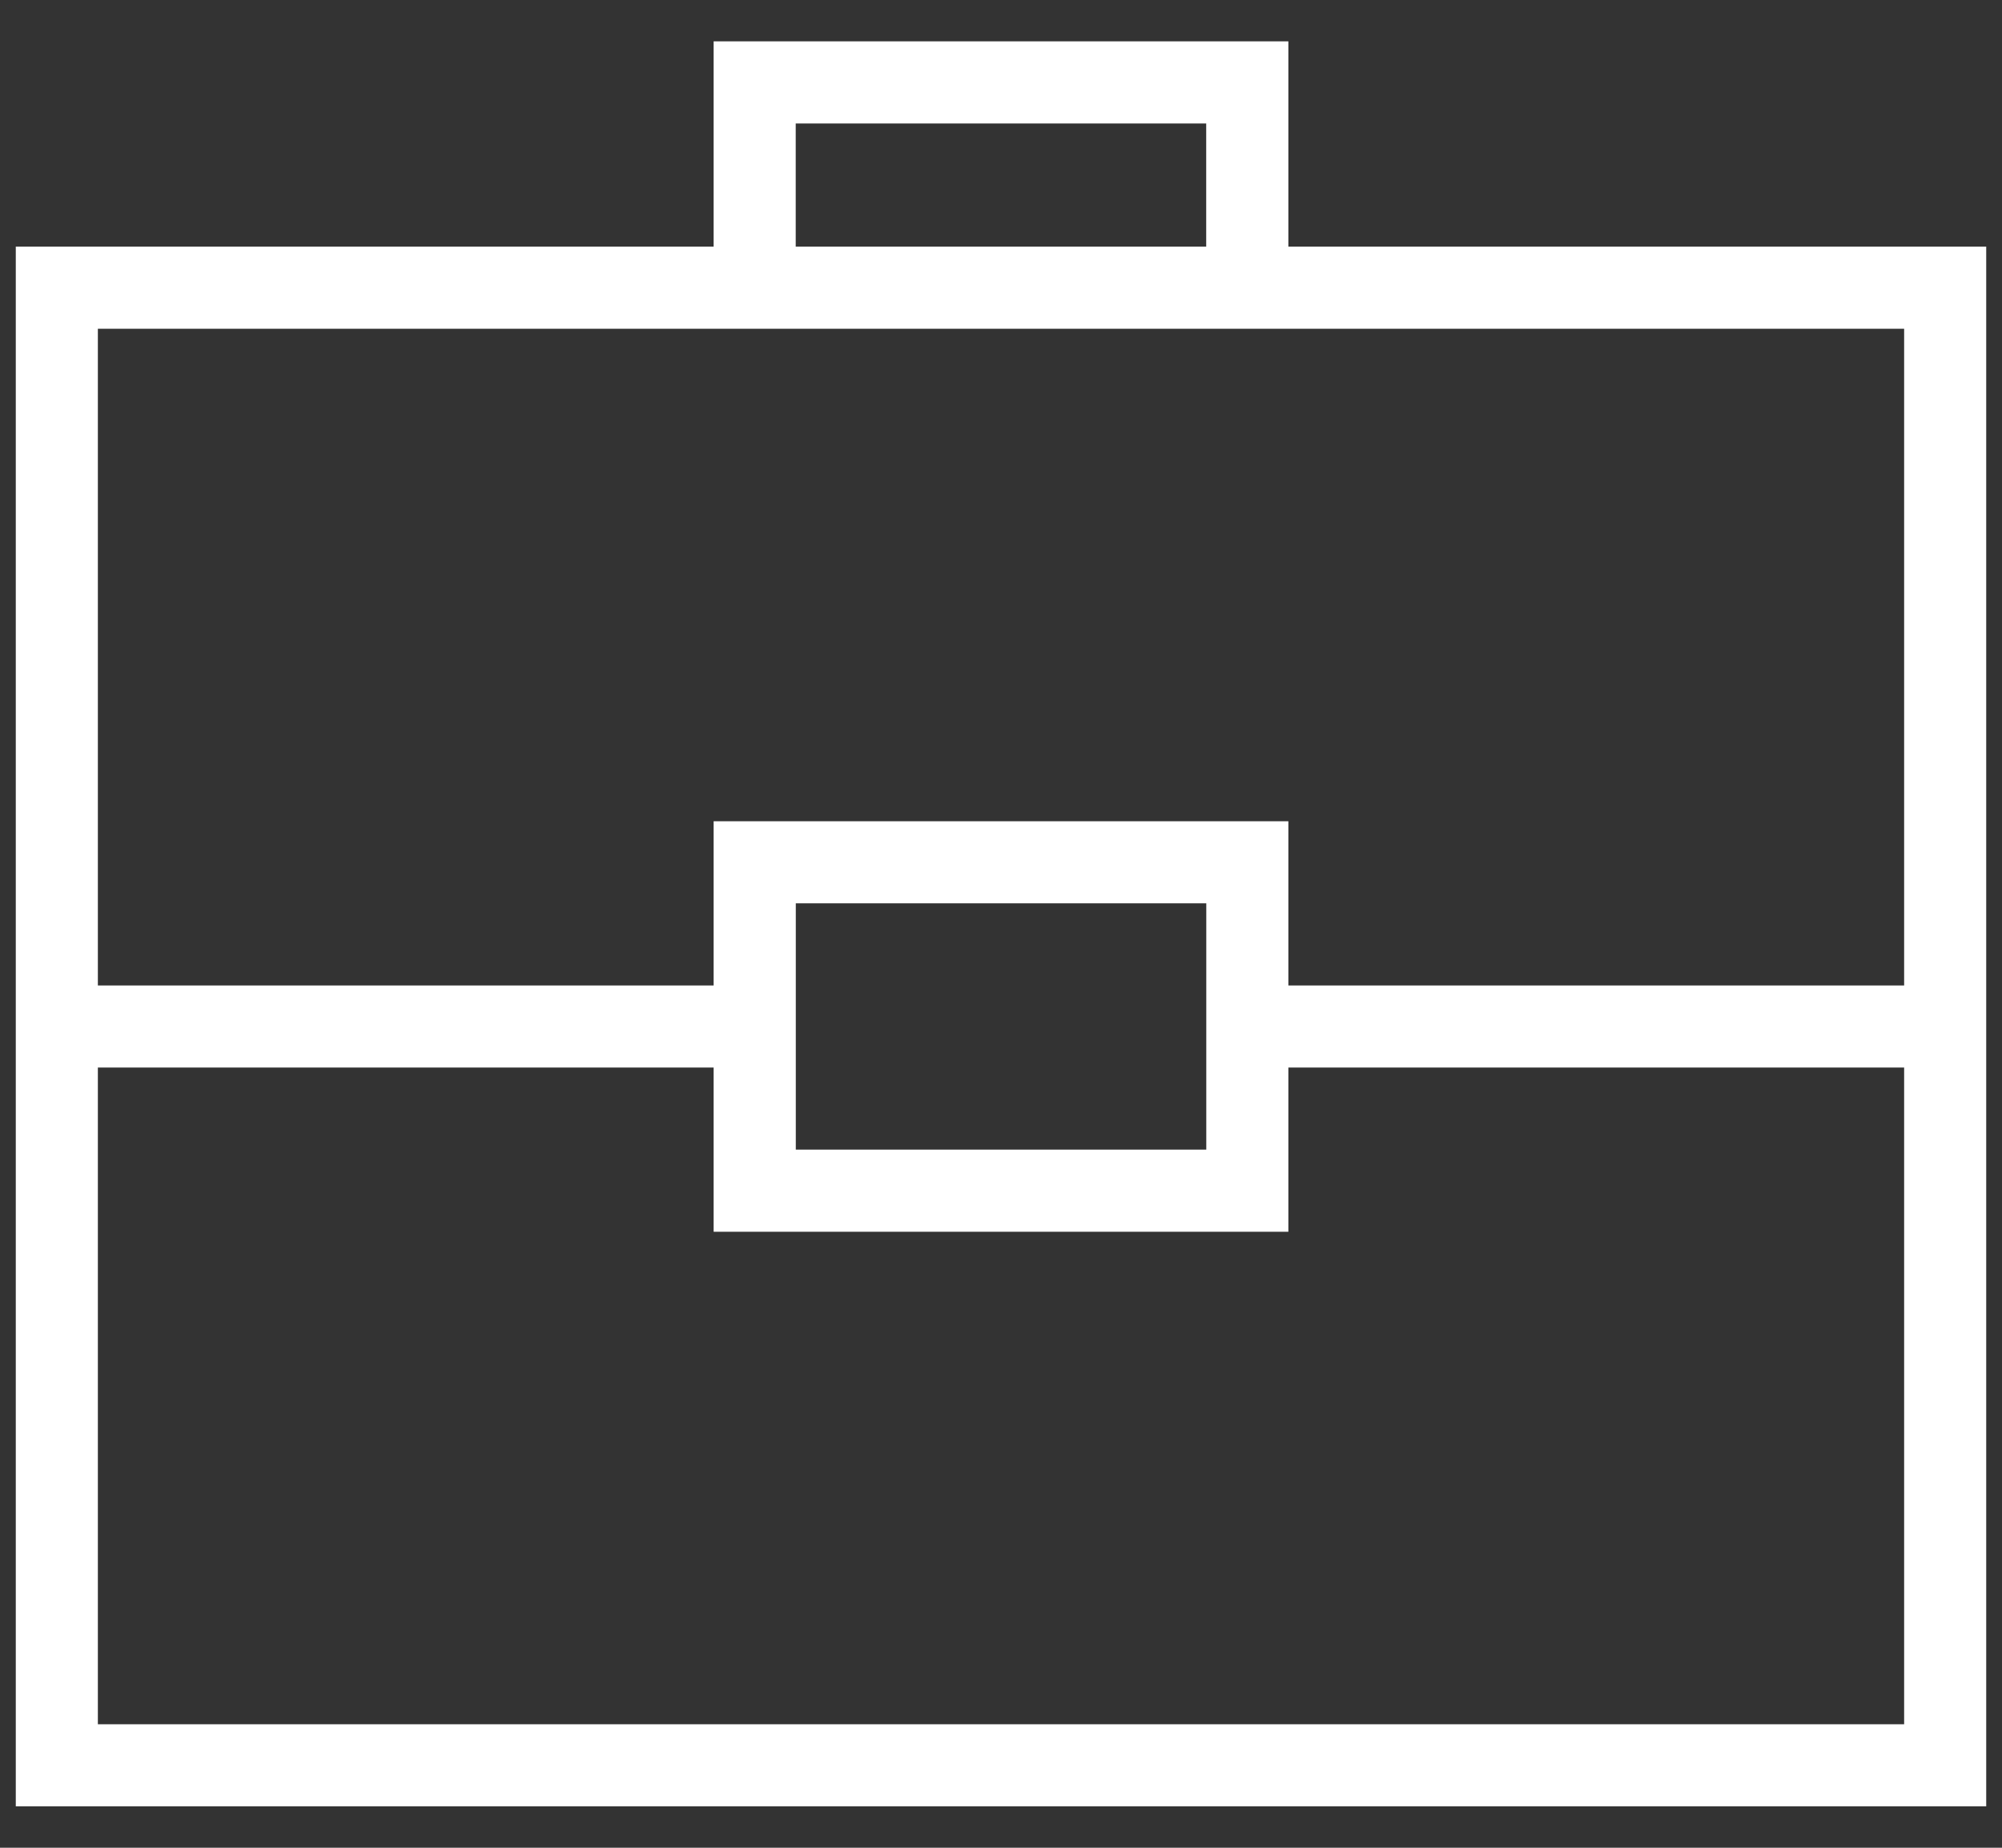 <?xml version="1.0" encoding="UTF-8"?>
<svg width="26px" height="24px" viewBox="0 0 26 24" version="1.1" xmlns="http://www.w3.org/2000/svg" xmlns:xlink="http://www.w3.org/1999/xlink">
    <rect x="0" y="0" width="26" height="24" fill="#333333" stroke="none"/>
    <!-- Generator: Sketch 52.6 (67491) - http://www.bohemiancoding.com/sketch -->
    <title>numbers-portfolio</title>
    <desc>Created with Sketch.</desc>
    <g id="Page-1" stroke="none" stroke-width="1" fill="none" fill-rule="evenodd">
        <g id="numbers-portfolio" fill="#FFFFFF" fill-rule="nonzero">
            <path d="M16.732,3.203 L16.732,0.537 L9.268,0.537 L9.268,3.203 L0.205,3.203 L0.205,23.462 L25.795,23.462 L25.795,3.203 L16.732,3.203 Z M10.334,1.604 L15.665,1.604 L15.665,3.203 L10.334,3.203 L10.334,1.604 Z M9.268,4.27 L24.729,4.27 L24.729,12.8 L16.732,12.8 L16.732,10.667 L9.268,10.667 L9.268,12.8 L1.271,12.8 L1.271,4.27 L9.268,4.27 Z M15.666,11.733 L15.666,14.932 L10.335,14.932 L10.335,11.733 L15.666,11.733 Z M1.271,22.396 L1.271,13.866 L9.268,13.866 L9.268,15.999 L16.732,15.999 L16.732,13.866 L24.729,13.866 L24.729,22.396 L1.272,22.396 L1.271,22.396 Z" id="Shape"></path>
        </g>
    </g>
</svg>